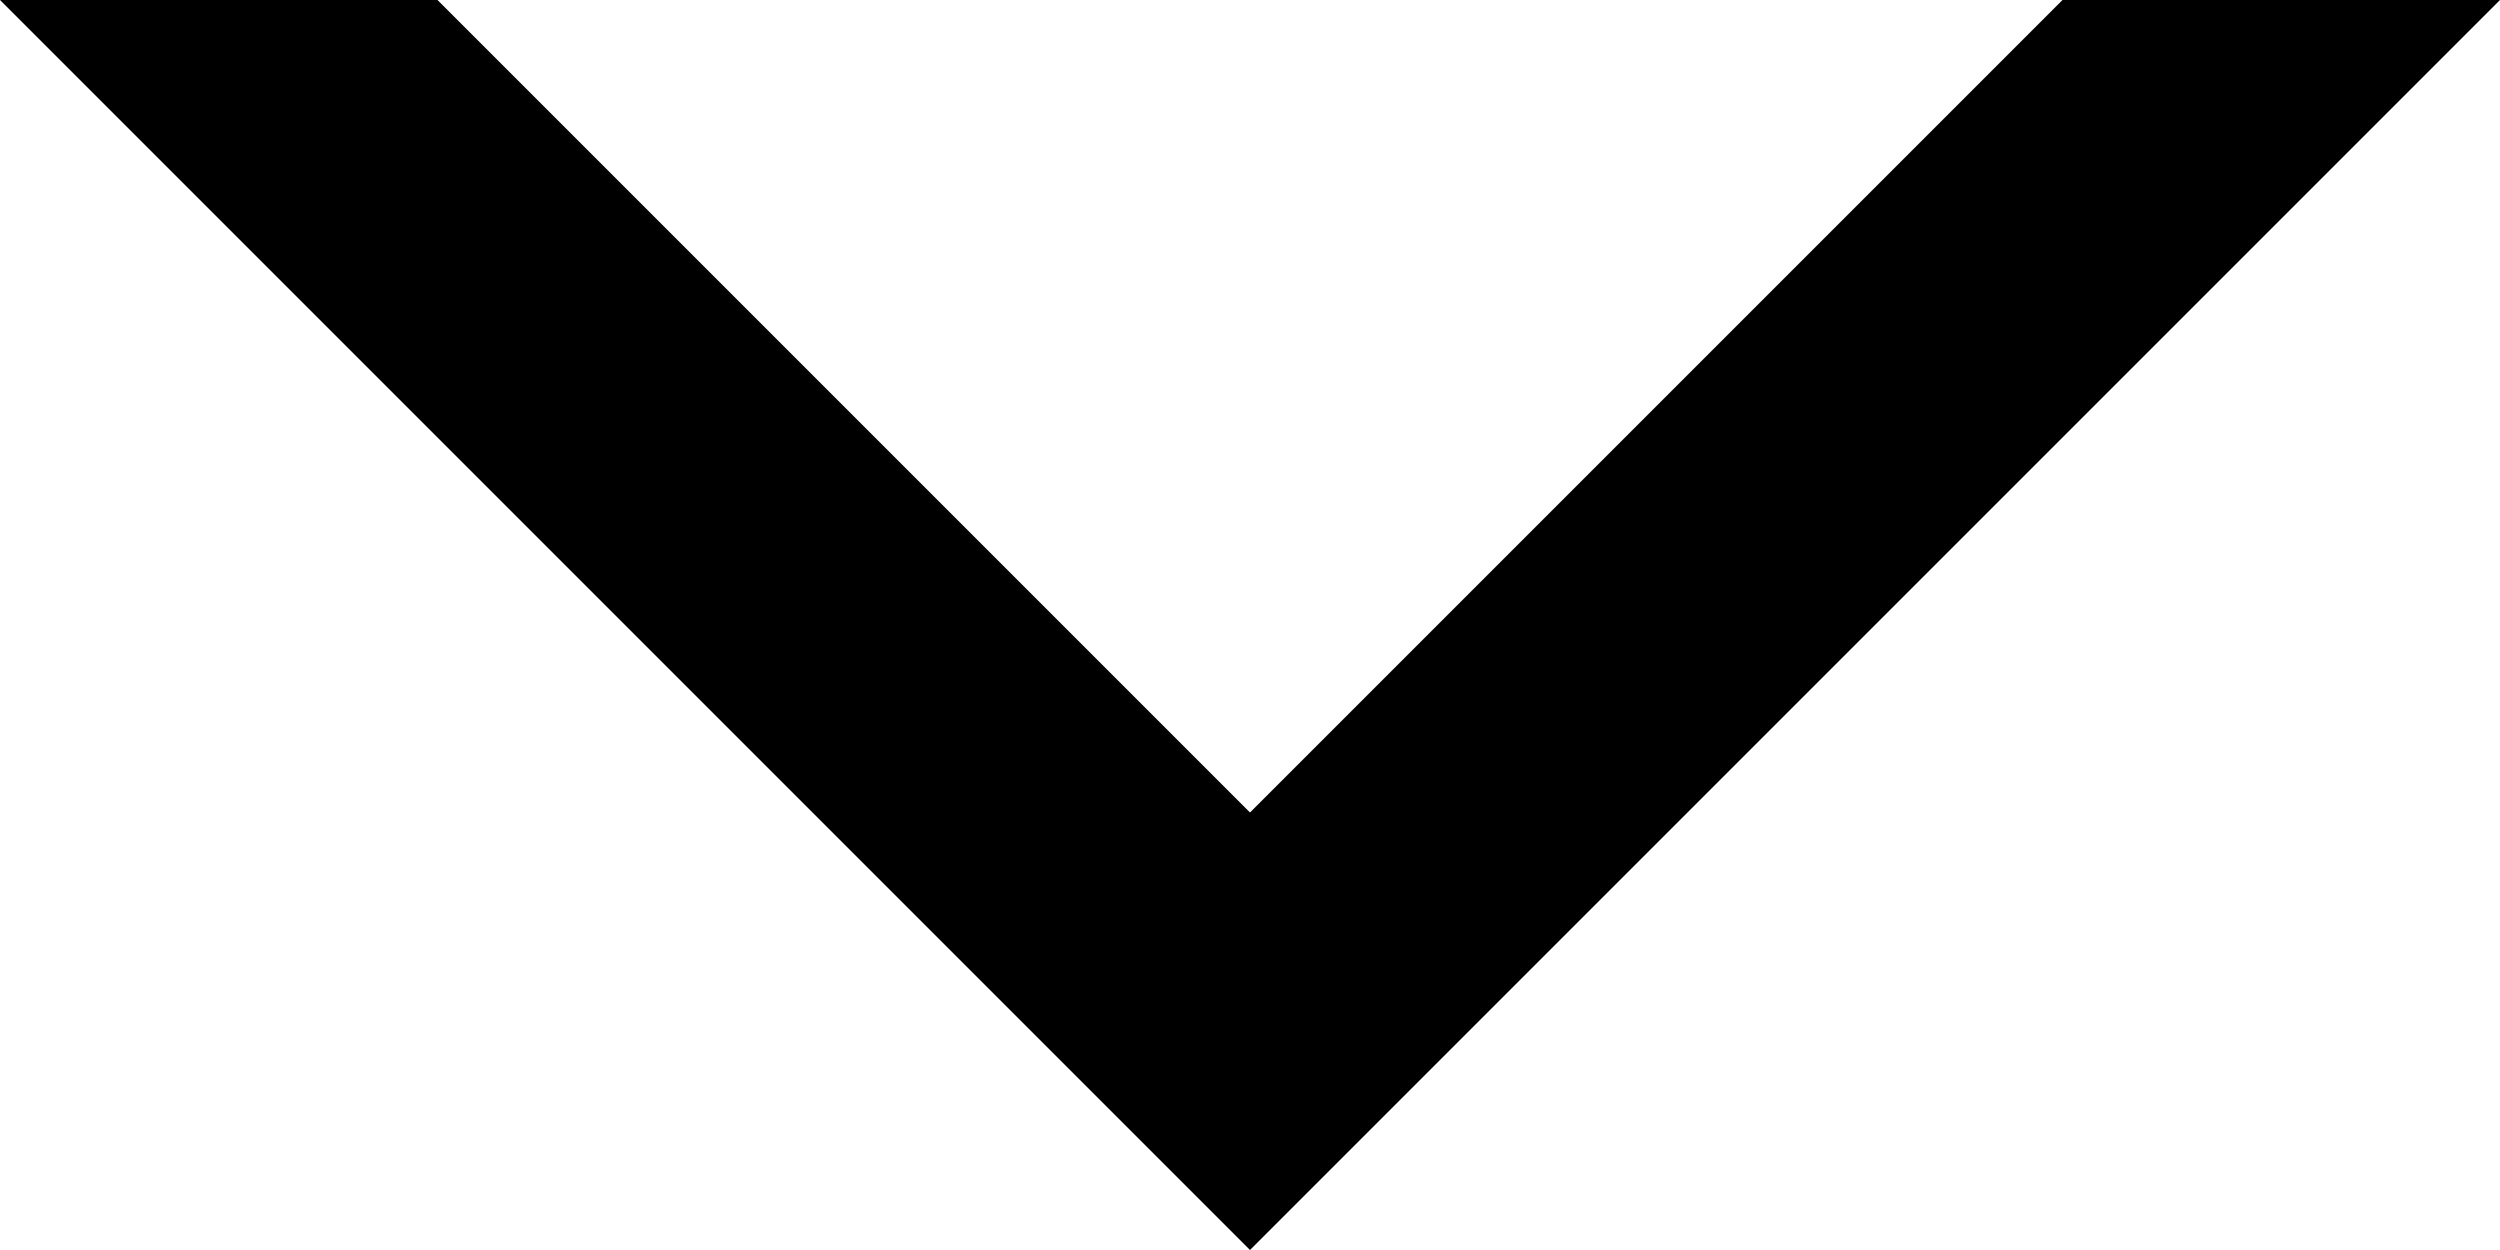 <?xml version="1.0" encoding="utf-8"?>
<!-- Generator: Adobe Illustrator 22.0.1, SVG Export Plug-In . SVG Version: 6.00 Build 0)  -->
<svg version="1.1" id="Layer_1" xmlns="http://www.w3.org/2000/svg" xmlns:xlink="http://www.w3.org/1999/xlink" x="0px" y="0px"
	 viewBox="0 0 16 8" style="enable-background:new 0 0 16 8;" xml:space="preserve">
<title>Arrow@1x</title>
<desc>Created with Sketch.</desc>
<polygon points="13.2,0 8,5.2 2.8,0 0,0 0,0 8,8 16,0 "/>
</svg>
